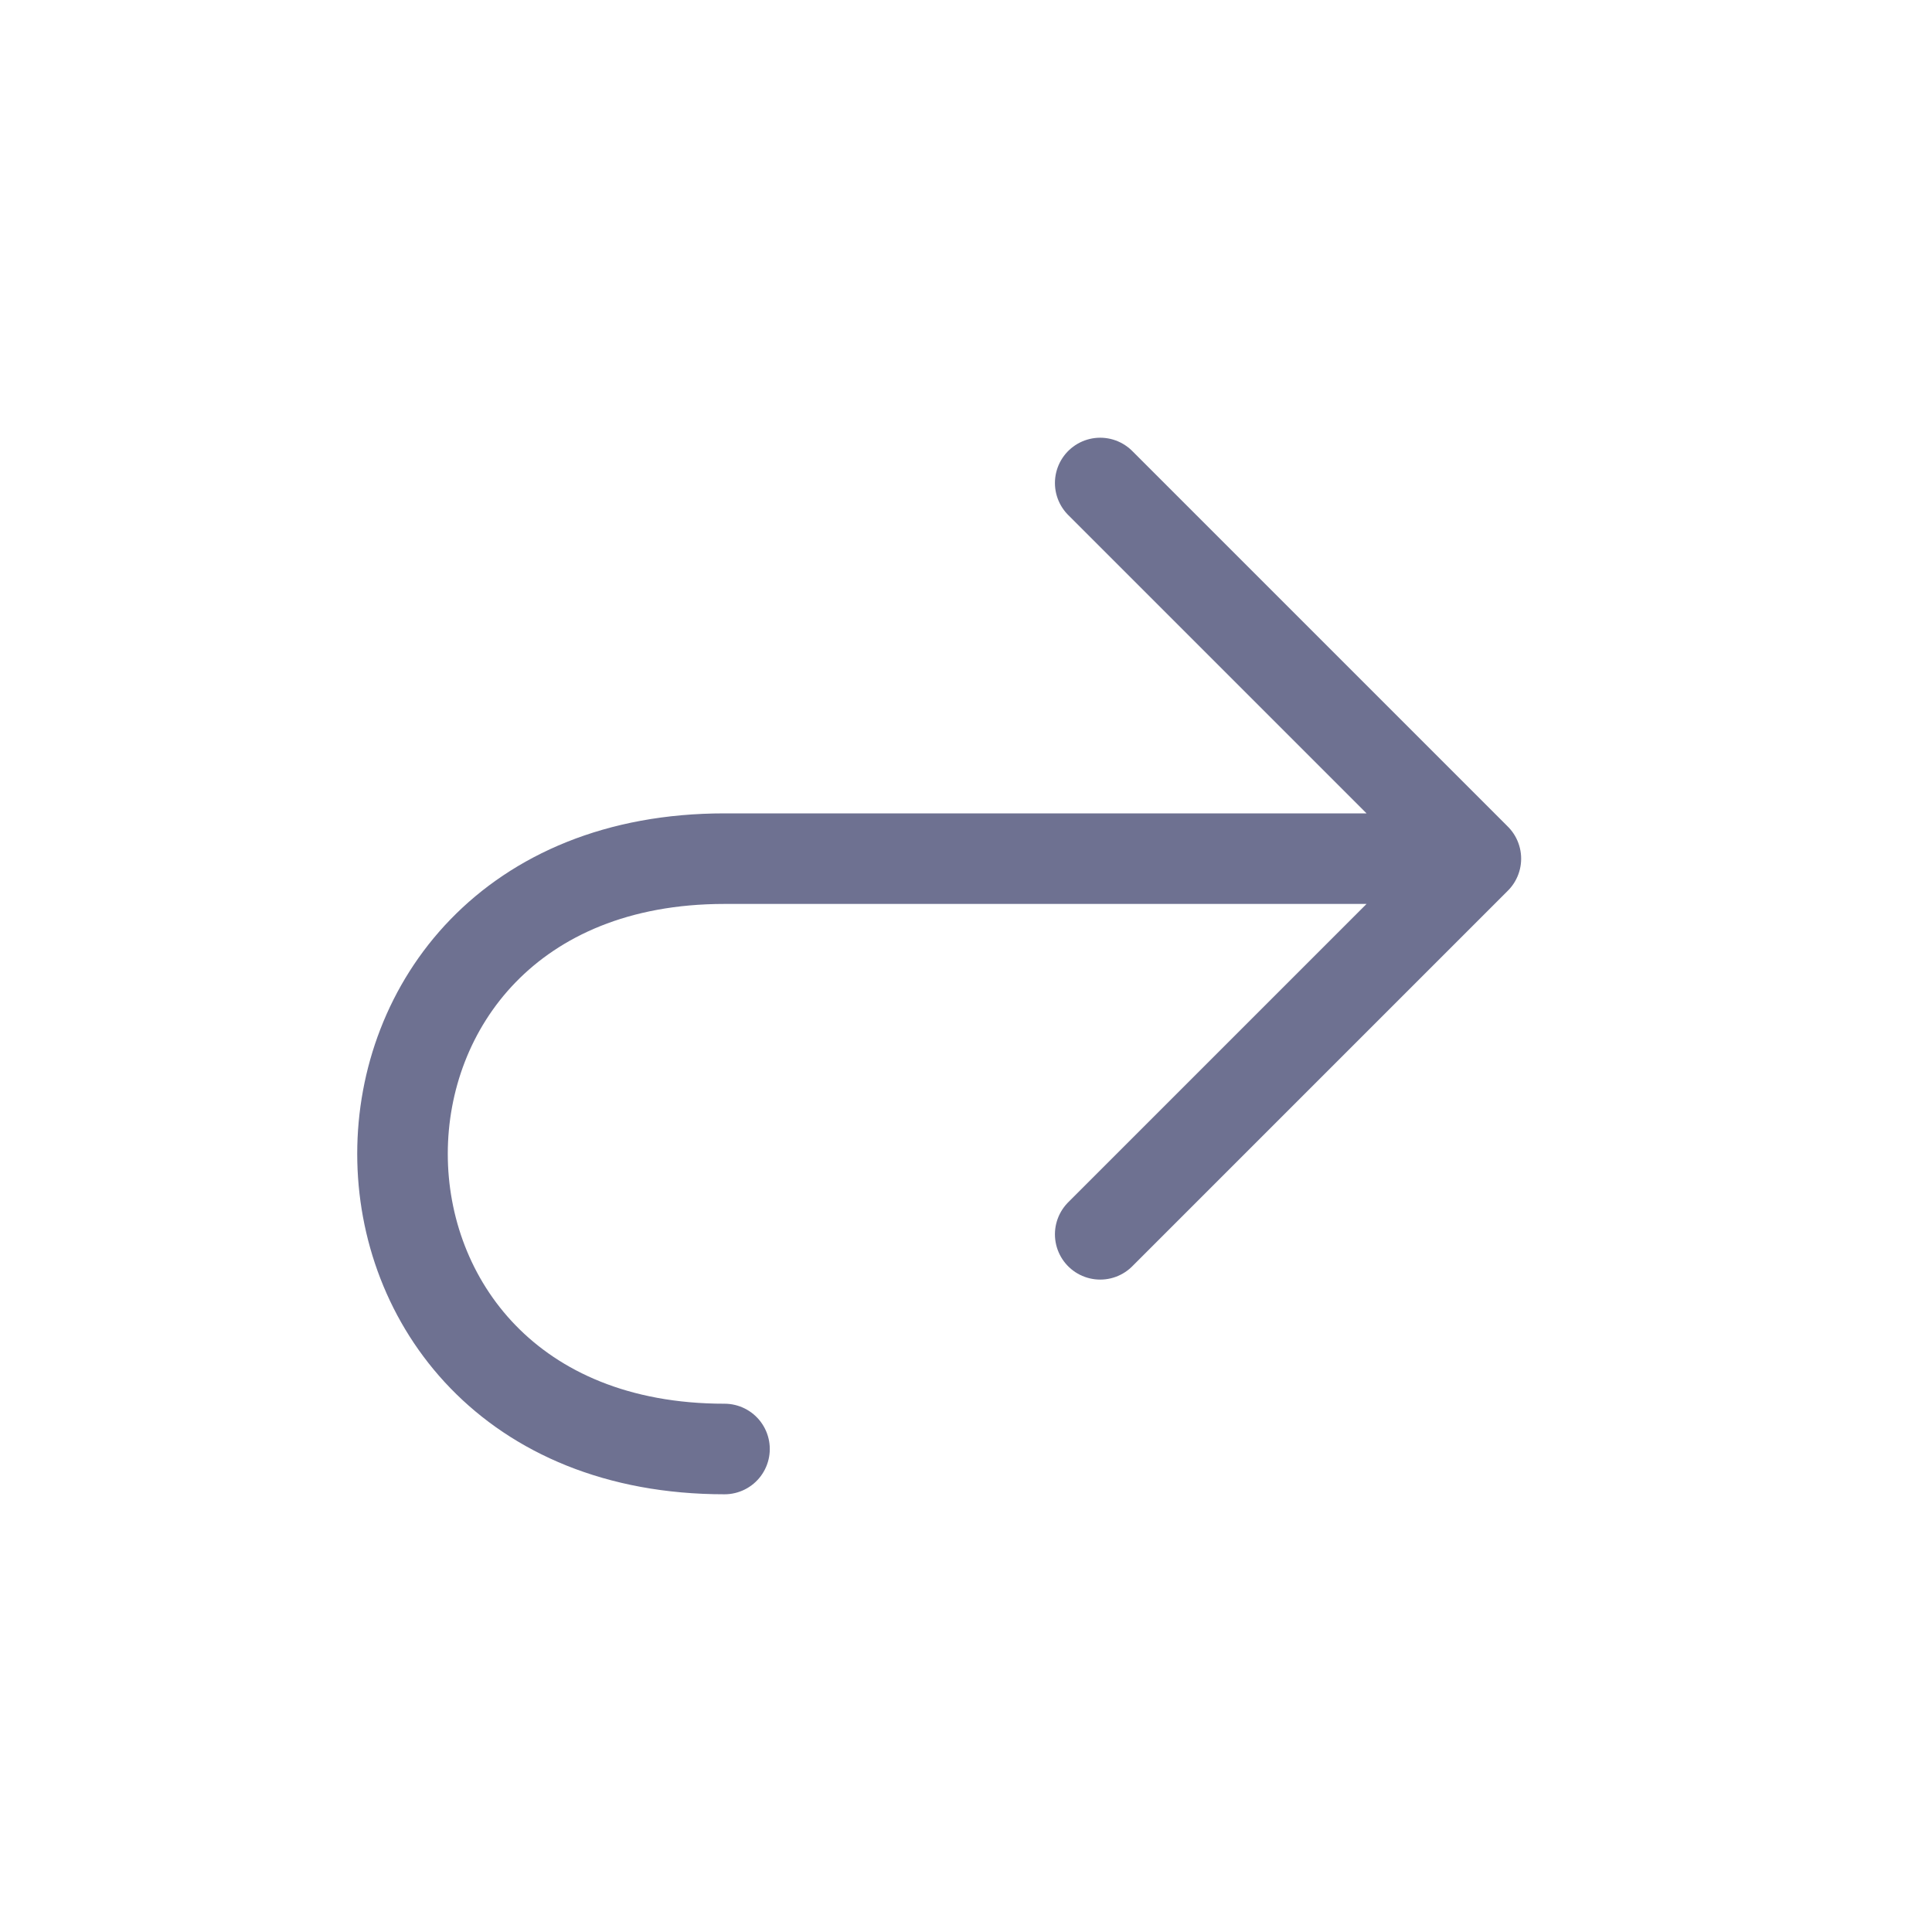 <svg width="32" height="32" viewBox="0 0 32 32" fill="none" xmlns="http://www.w3.org/2000/svg">
<path d="M24.445 14.222H12C4.889 14.222 4.889 24 12 24M24.445 14.222L18.223 8M24.445 14.222L18.223 20.444" stroke="#6E7191" stroke-width="1.5" stroke-linecap="round" stroke-linejoin="round"/>
</svg>
